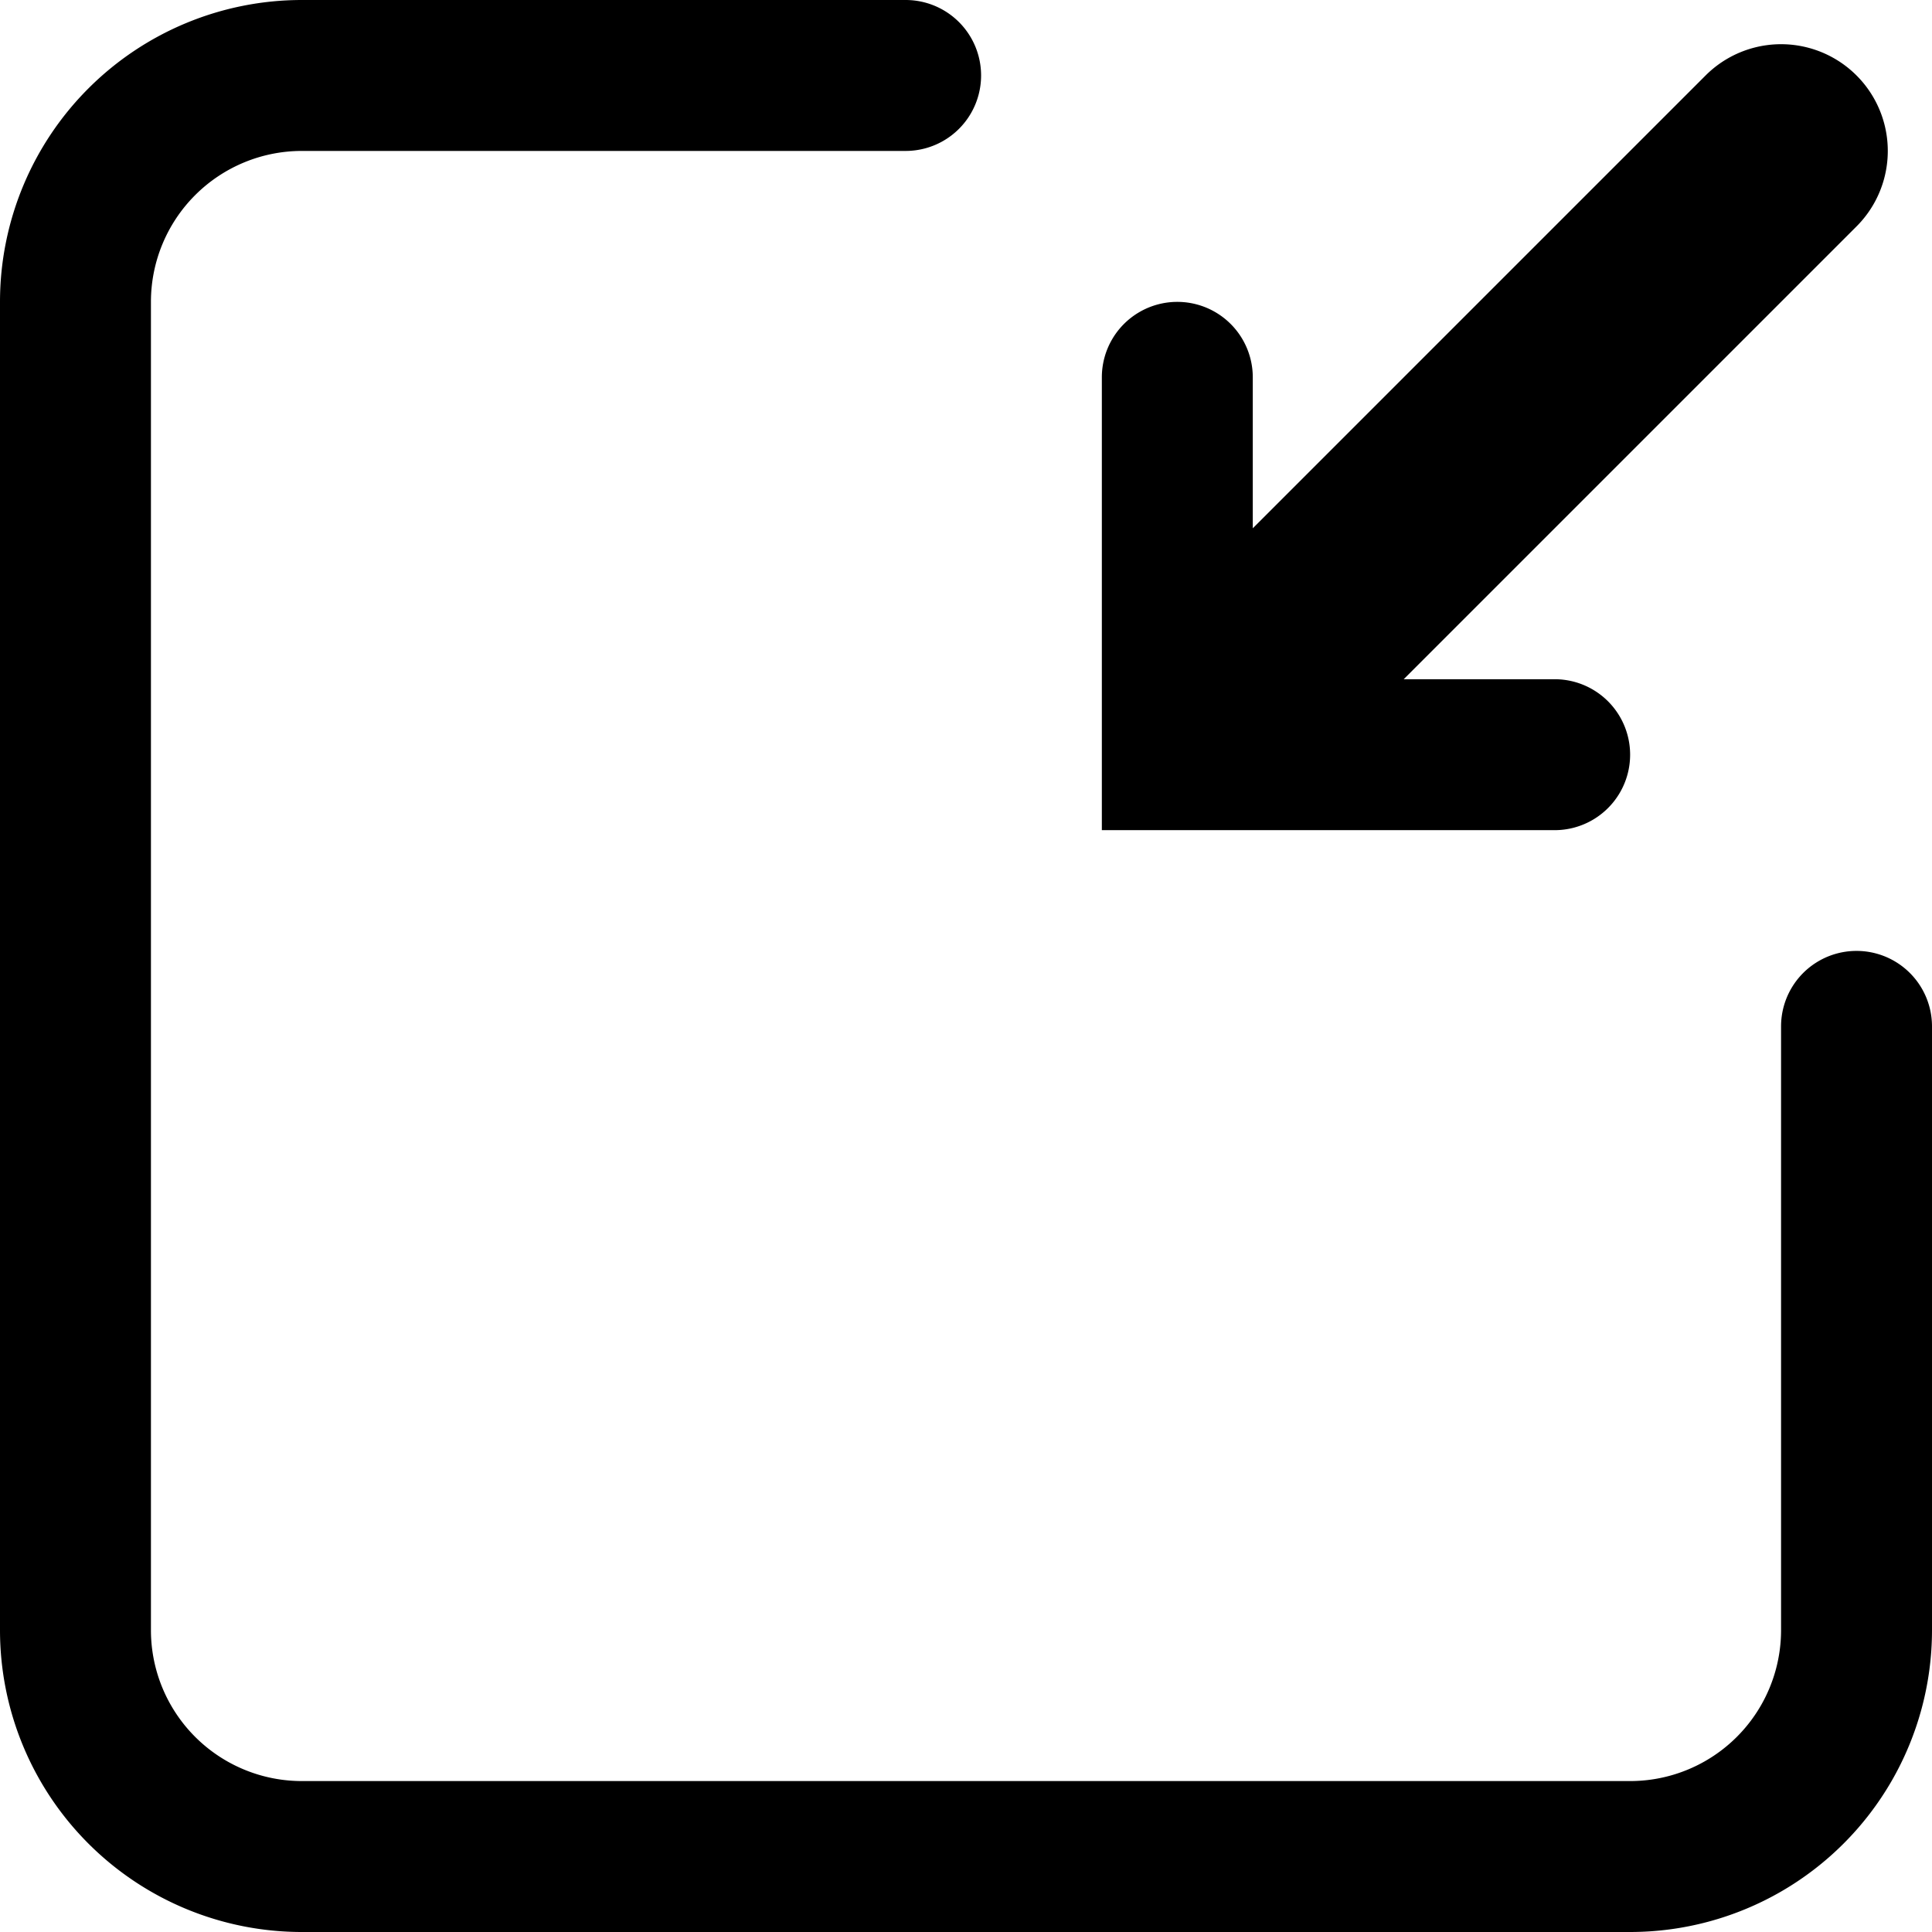 <svg xmlns="http://www.w3.org/2000/svg" viewBox="0 0 128 128"><path d="M 20 0 h 40 a 5 5 0 0 1 0 10 h -40 a 10 10 0 0 0 -10 10 v 88 a 10 10 0 0 0 10 10 h 88 a 10 10 0 0 0 10 -10 v -40 a 5 5 0 0 1 10 0 v 40 a 20 20 0 0 1 -20 20 h -88 a 20 20 0 0 1 -20 -20 v -88 a 20 20 0 0 1 20 -20 z M 113 5 l -30 30 v -10 a 5 5 0 0 0 -10 0 v 30 h 30 a 5 5 0 0 0 0 -10 h -10 l 30 -30 a 5 5 0 0 0 -10 -10" fill="#000000" stroke="#000000" stroke-width="0" /></svg>
